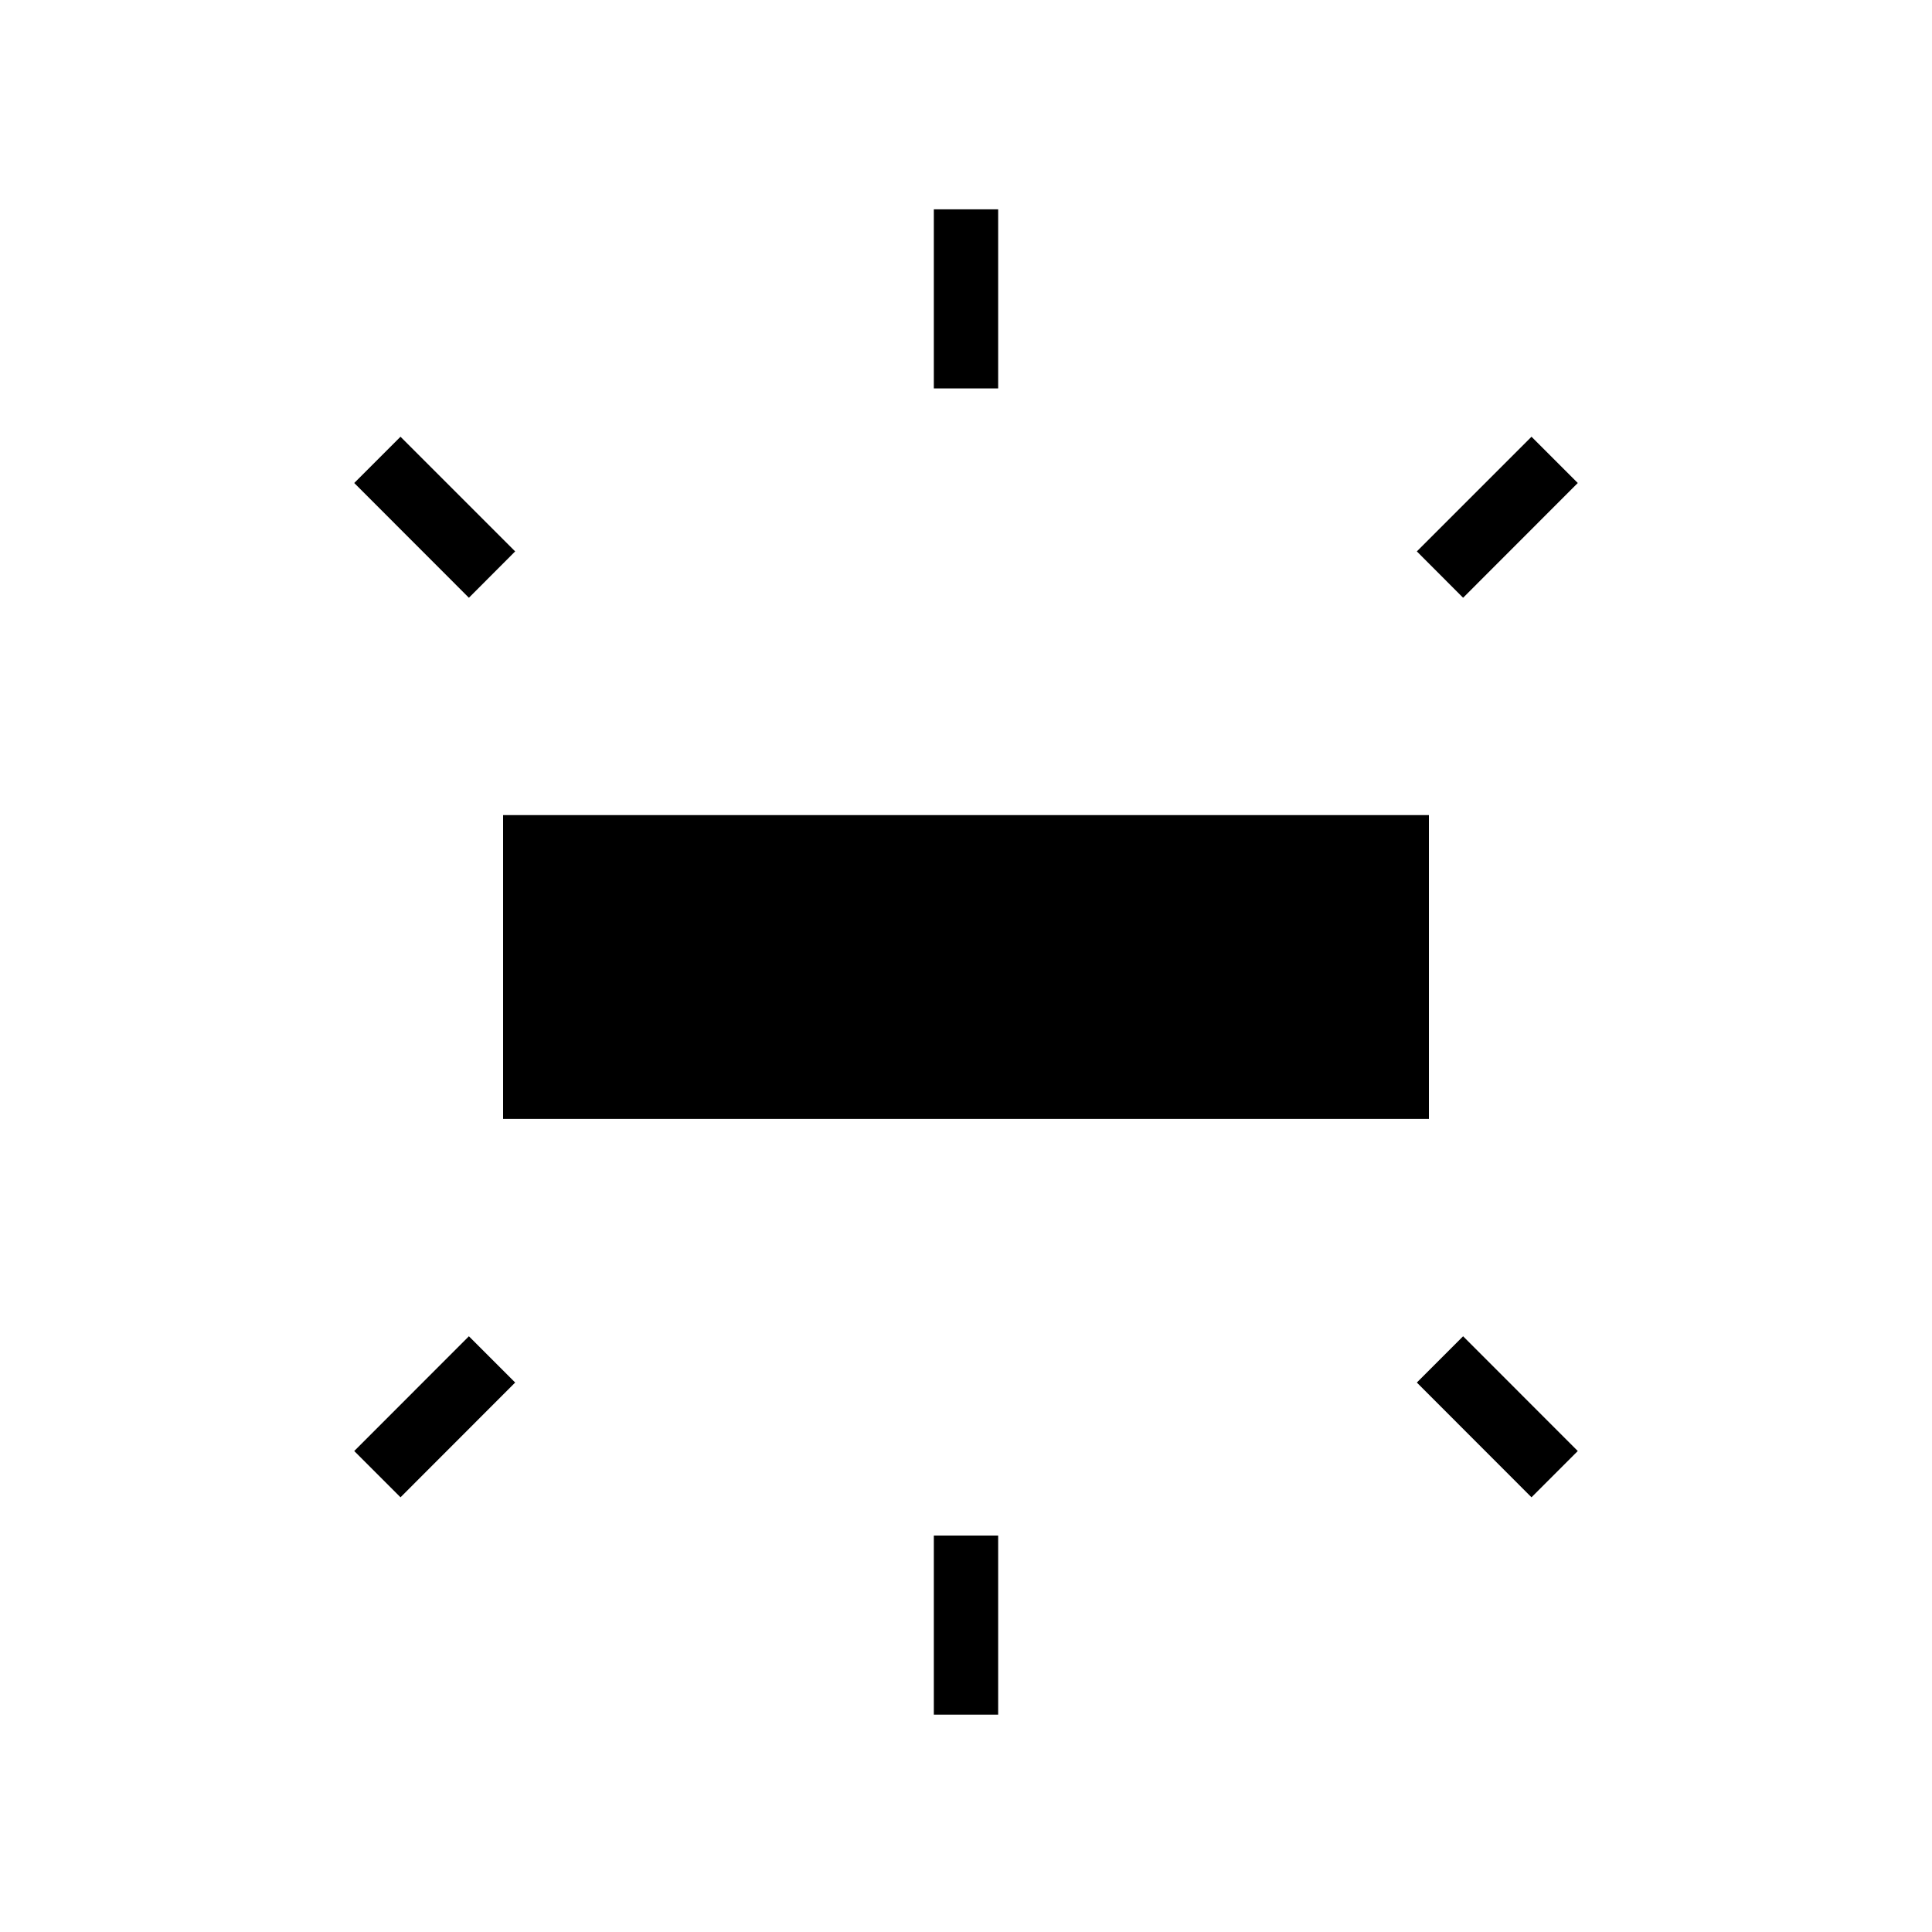 <svg xmlns="http://www.w3.org/2000/svg" height="20" width="20"><path d="M5.208 11.583V8.438H14.792V11.583ZM9.667 4.021V2.167H10.333V4.021ZM15.146 6.188 14.667 5.708 15.854 4.521 16.333 5ZM9.667 17.75V15.896H10.333V17.75ZM15.854 15.5 14.667 14.312 15.146 13.833 16.333 15.021ZM4.854 6.188 3.667 5 4.146 4.521 5.333 5.708ZM4.146 15.5 3.667 15.021 4.854 13.833 5.333 14.312Z"/></svg>